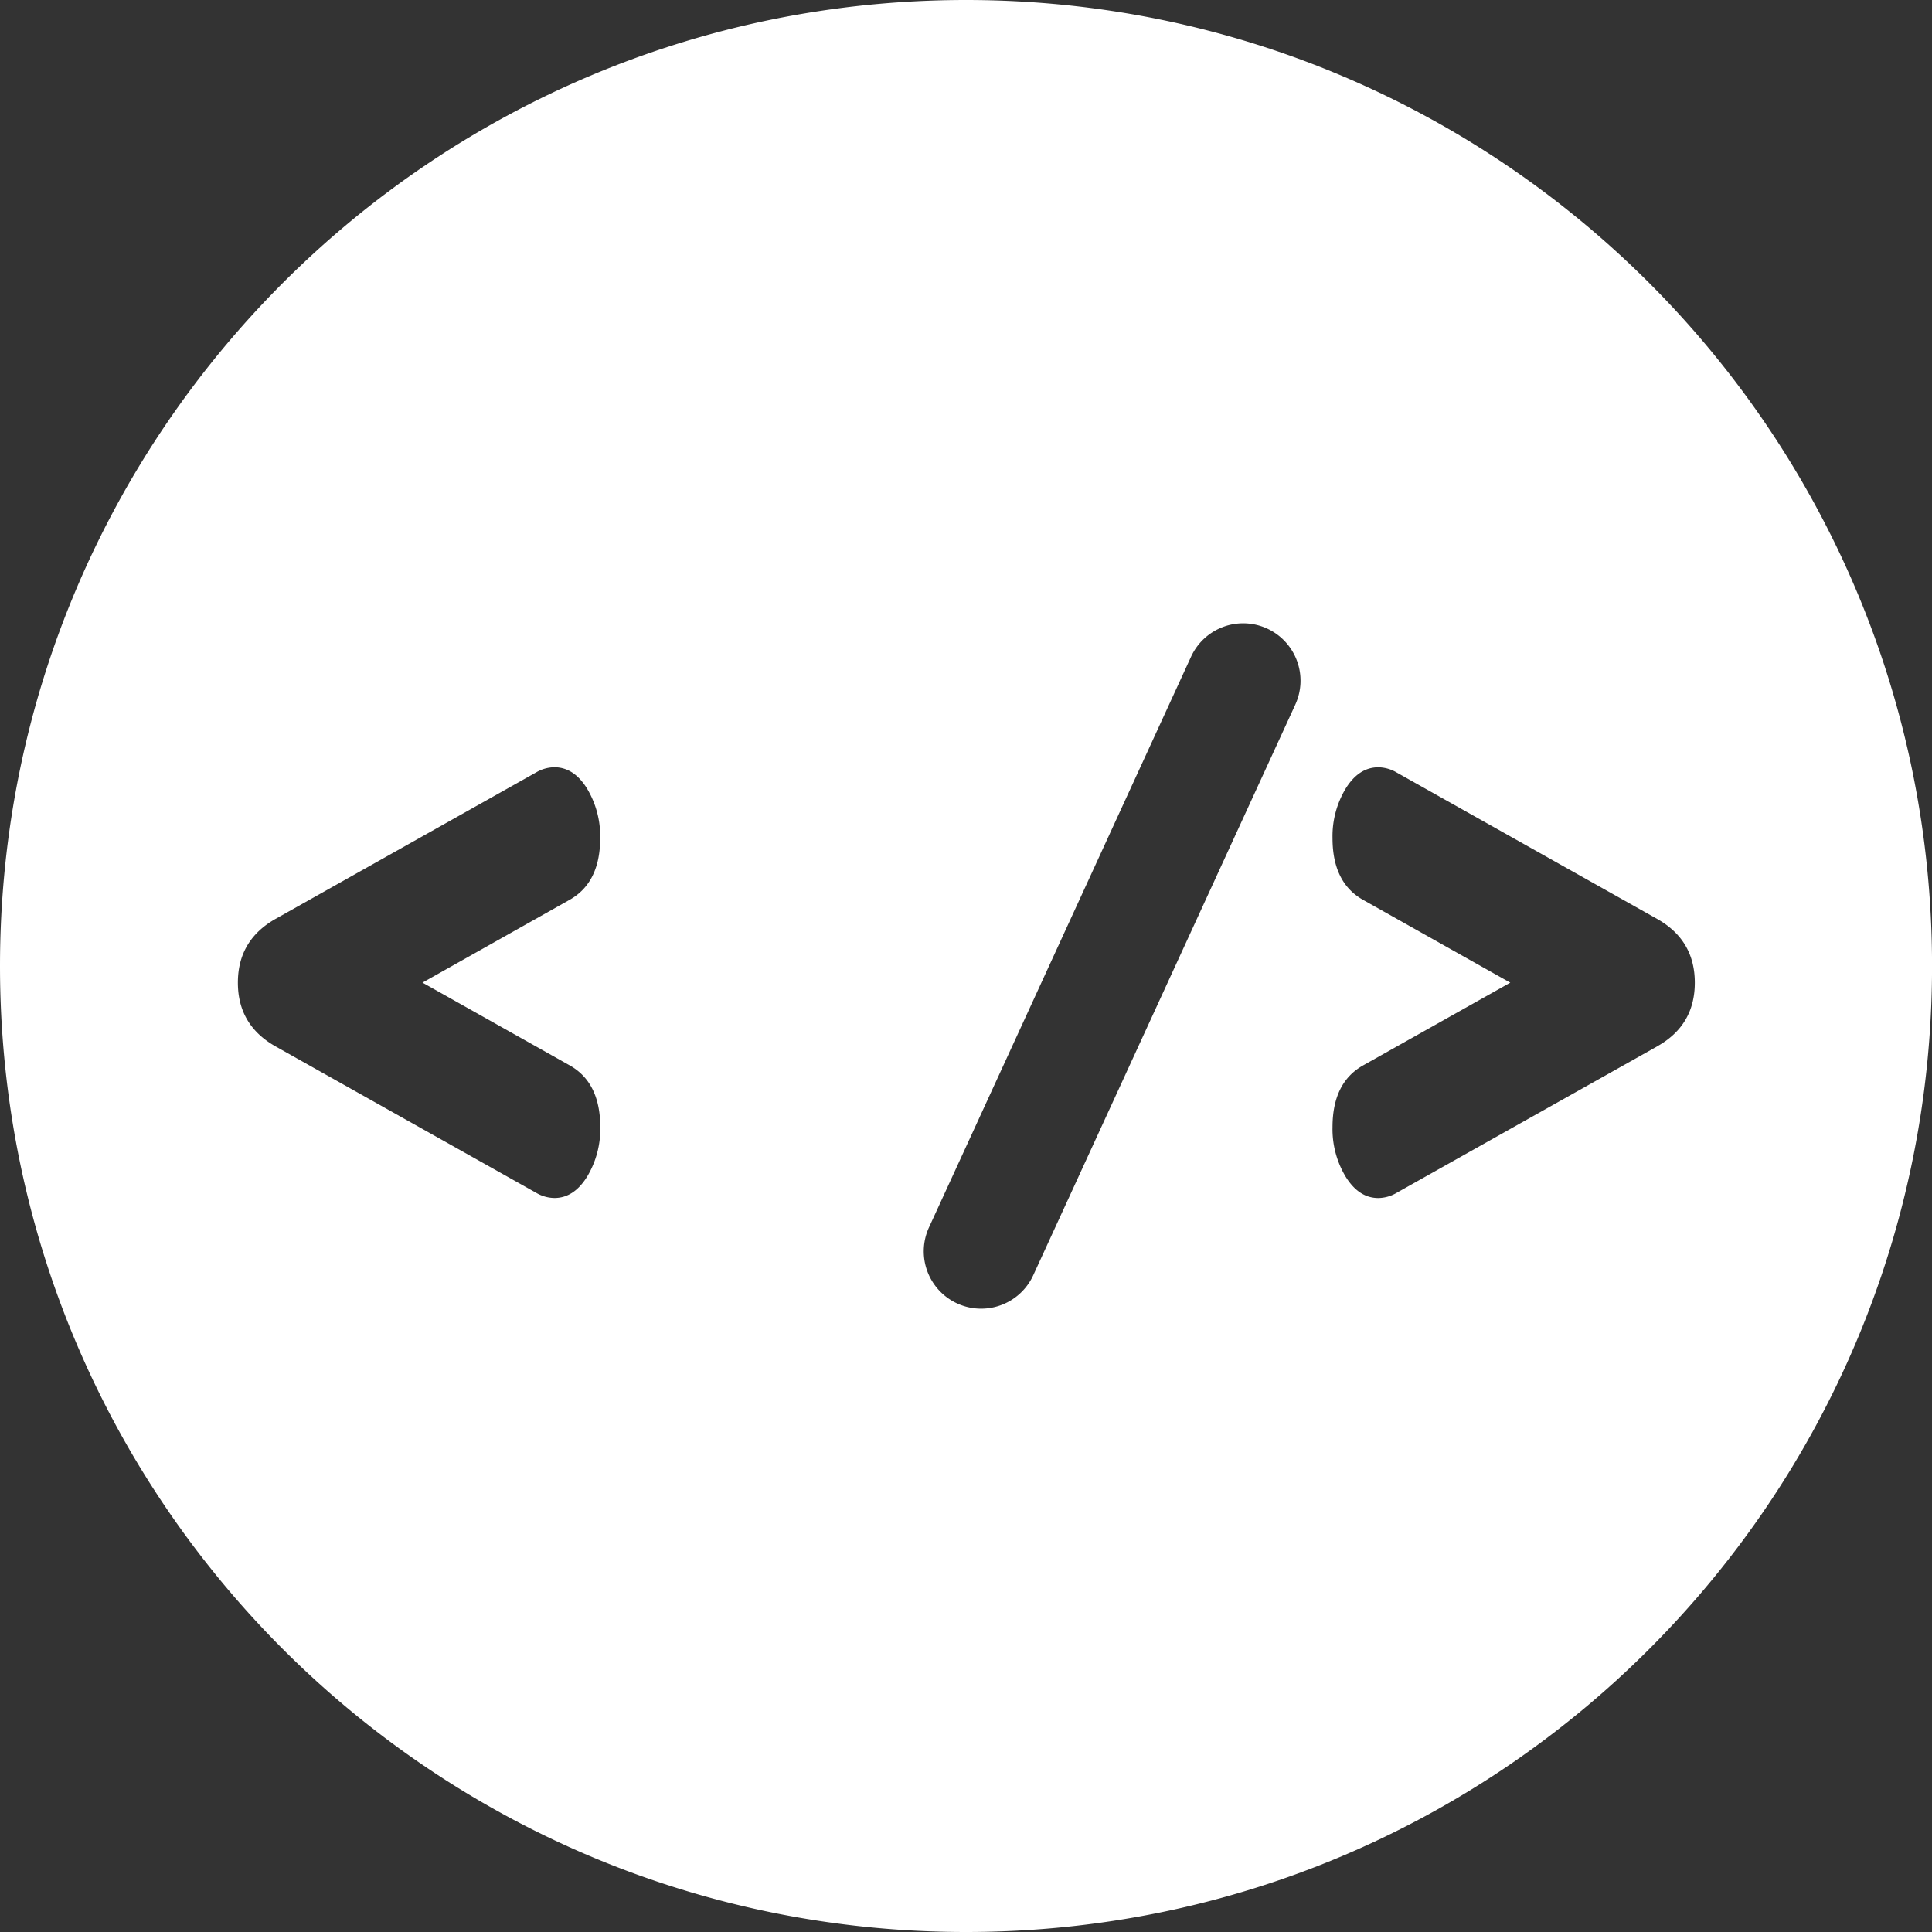 <svg id="Layer_1" data-name="Layer 1" xmlns="http://www.w3.org/2000/svg" viewBox="0 0 473.65 473.65"><rect x="0" y="0" width="473.65" height="473.65" fill="#333333" stroke="none"/><defs><style>.cls-1{fill:#fff;}</style></defs><title>computer</title><path class="cls-1" d="M236.83,0C106,0,0,106,0,236.83S106,473.65,236.83,473.65s236.83-106,236.83-236.83S367.62,0,236.83,0ZM139.67,261.19q7.49,4.21,7.49,15.14a22.58,22.58,0,0,1-3.23,12.15q-3.25,5.22-8,5.22a9,9,0,0,1-4.43-1.24L67.53,256.52q-9.21-5.21-9.21-15.61t9.21-15.62l63.95-35.95a9,9,0,0,1,4.43-1.24q4.77,0,8,5.21a22.64,22.64,0,0,1,3.23,12.16q0,10.91-7.49,15.13L103.58,240.9Zm177.88-88.43L253.31,312.64a14.06,14.06,0,0,1-25.56-11.73L292,161A14.06,14.06,0,1,1,317.55,172.75Zm88.74,83.76-63.95,35.95a9,9,0,0,1-4.43,1.24q-4.77,0-8-5.22a22.58,22.58,0,0,1-3.23-12.15q0-10.93,7.49-15.14l36.09-20.29-36.09-20.3q-7.49-4.21-7.49-15.13a22.64,22.64,0,0,1,3.23-12.16q3.24-5.21,8-5.21a9,9,0,0,1,4.43,1.24l63.95,35.95q9.21,5.2,9.21,15.62T406.29,256.51Z"/></svg>
